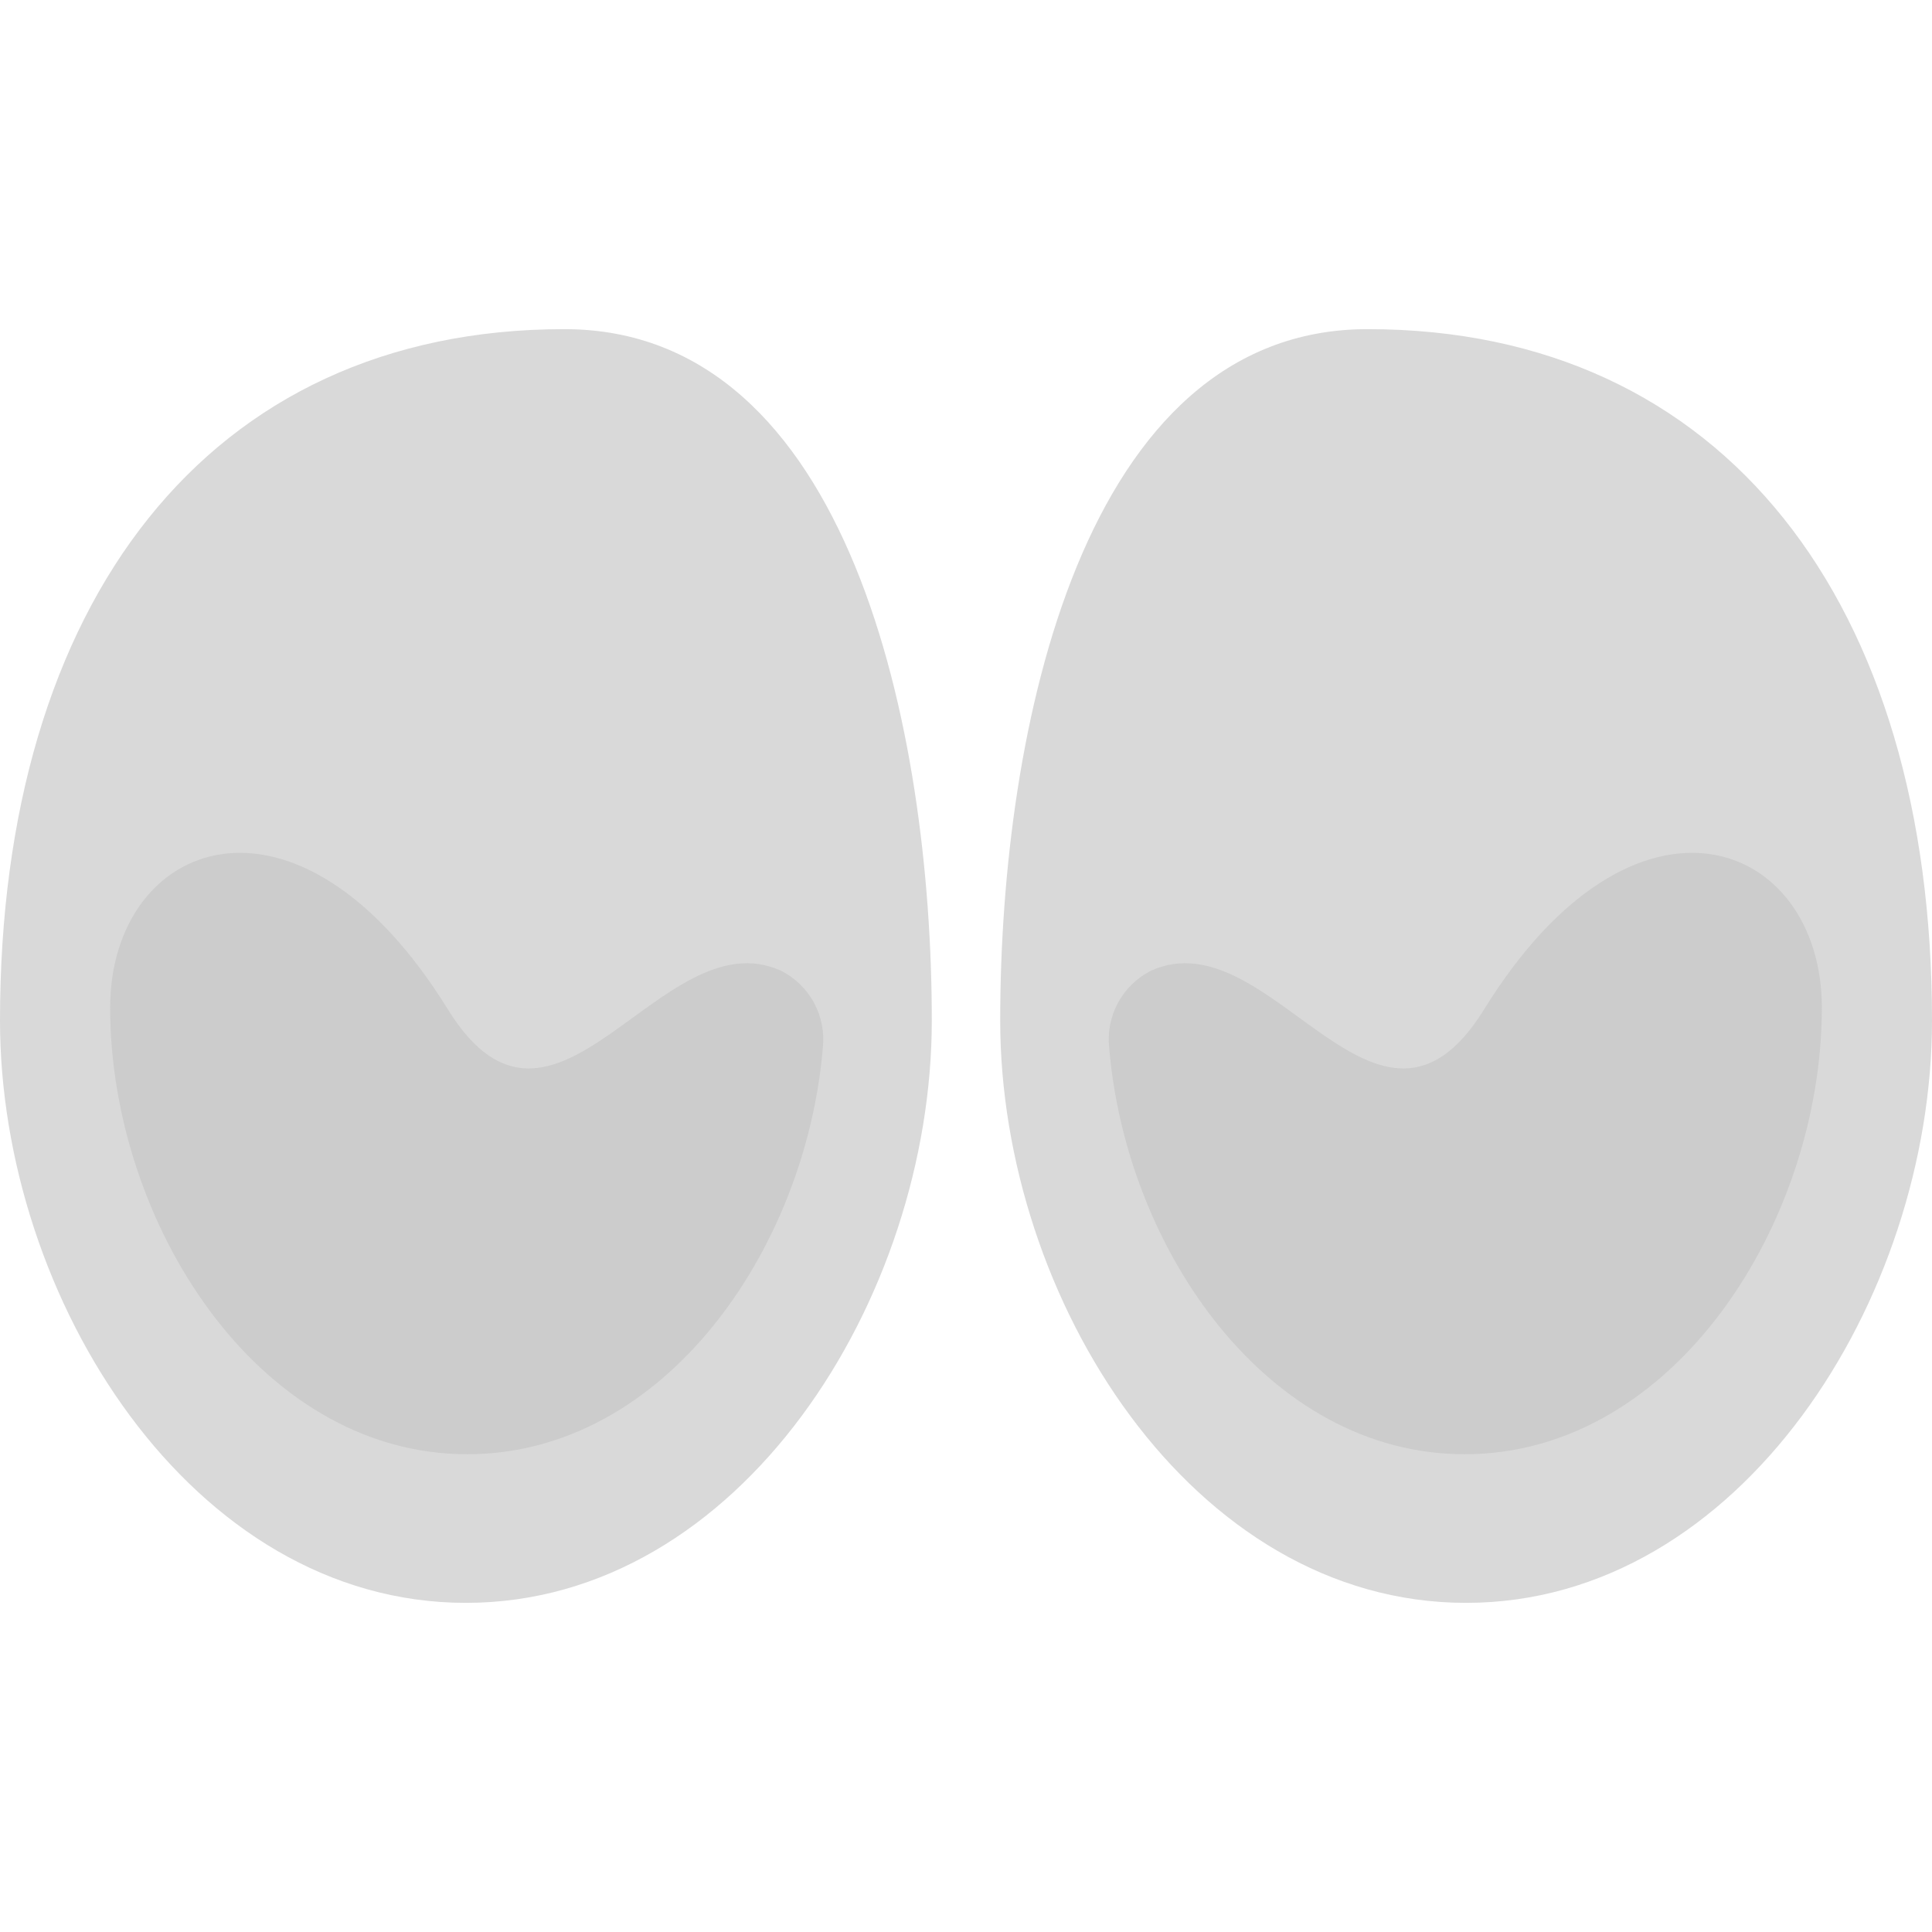 <svg width="111" height="111" viewBox="0 0 111 111" fill="none" xmlns="http://www.w3.org/2000/svg">
<path d="M84.232 92.09C68.474 92.09 57.465 74.604 57.465 58.63C57.465 42.008 62.17 18.91 78.576 18.91C99.083 18.91 111 34.669 111 58.63C111 74.604 99.991 92.09 84.232 92.09Z" fill="#D9D9D9"/>
<path d="M66.135 55.768C65.325 56.175 64.659 56.822 64.229 57.62C63.799 58.419 63.624 59.33 63.73 60.231C64.71 71.786 72.833 83.551 84.15 83.551C96.231 83.551 104.671 70.146 104.671 57.9C104.671 48.269 93.952 43.951 85.274 57.983C79.135 67.908 73.031 52.657 66.135 55.768Z" fill="#CCCCCC"/>
<path d="M26.768 92.09C42.526 92.09 53.535 74.604 53.535 58.63C53.535 42.008 48.83 18.91 32.424 18.91C11.917 18.91 0 34.669 0 58.63C0 74.604 11.009 92.09 26.768 92.09Z" fill="#D9D9D9"/>
<path d="M44.865 55.768C45.675 56.175 46.341 56.822 46.771 57.62C47.201 58.419 47.376 59.33 47.271 60.231C46.289 71.786 38.167 83.551 26.85 83.551C14.769 83.551 6.329 70.146 6.329 57.9C6.329 48.269 17.048 43.951 25.726 57.983C31.866 67.908 37.969 52.657 44.865 55.768Z" fill="#CCCCCC"/>
</svg>
